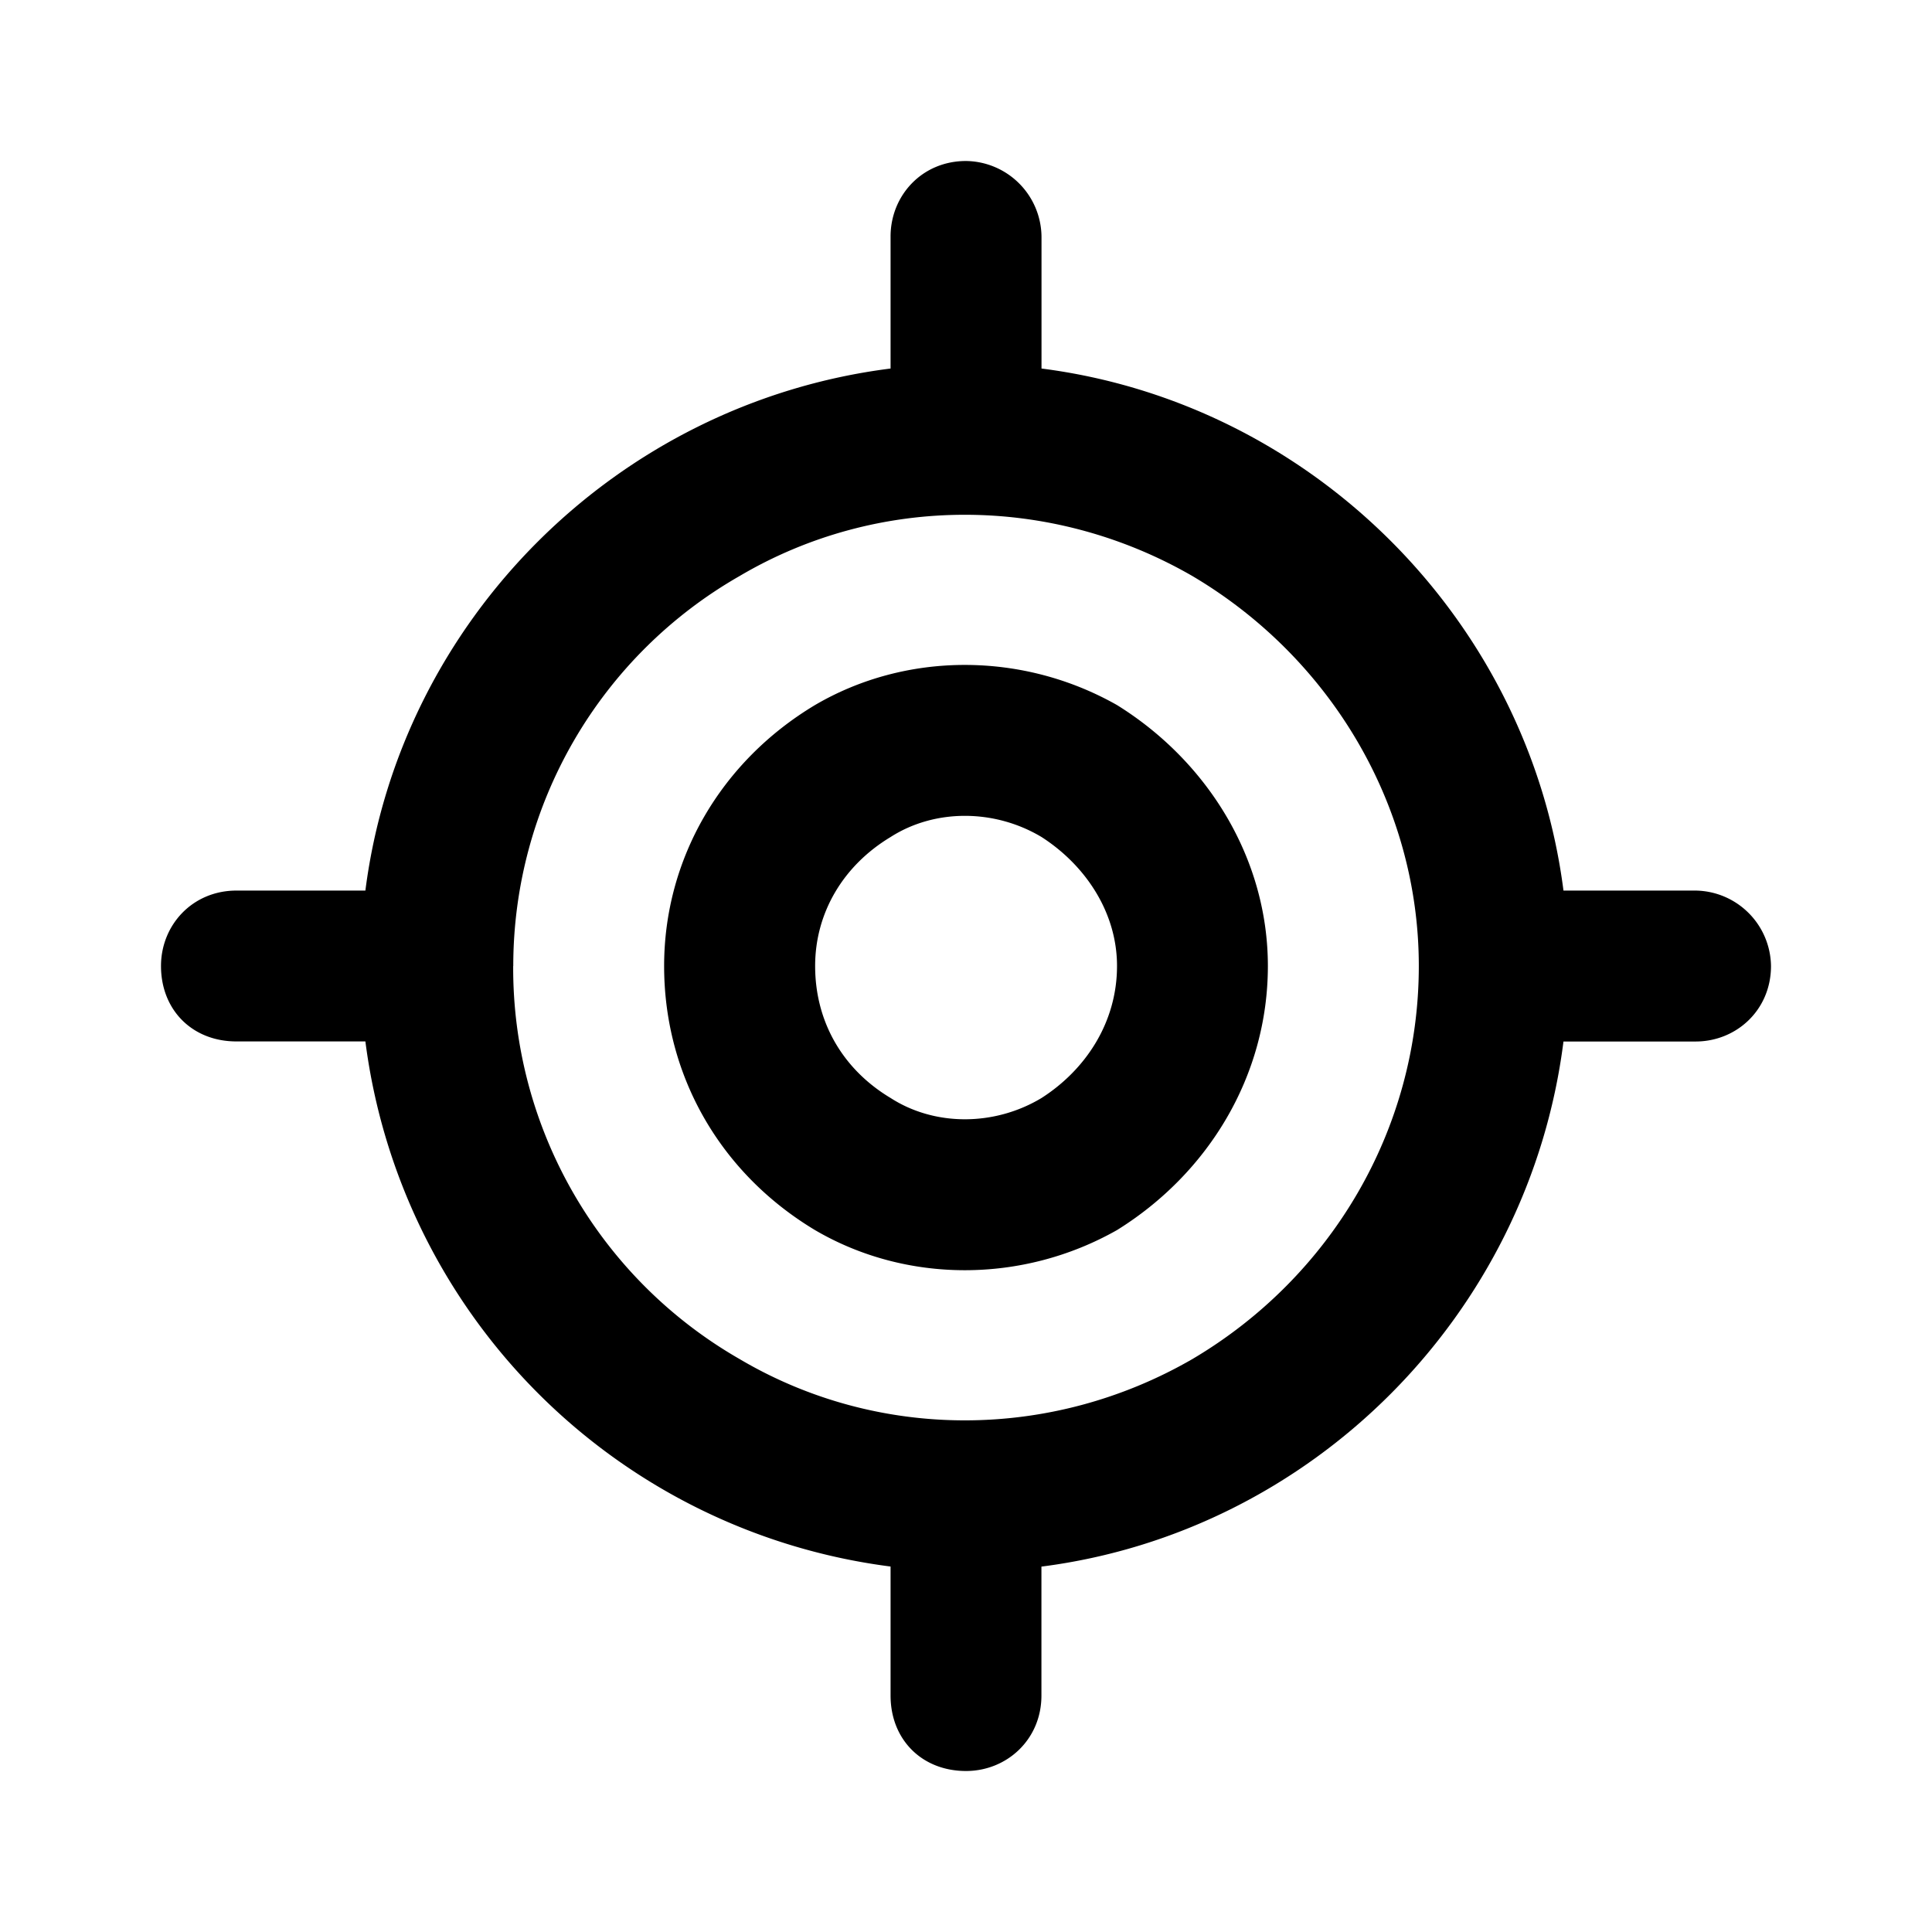 <svg xmlns="http://www.w3.org/2000/svg" width="24" height="24" fill="currentColor" class="icon-location-crosshairs-outline" viewBox="0 0 24 24">
  <path d="M12 2a.95.95 0 0 1 .938.938v1.64c3.359.43 6.054 3.125 6.484 6.485h1.64A.95.95 0 0 1 22 12c0 .547-.43.938-.937.938h-1.641c-.43 3.398-3.125 6.093-6.485 6.523v1.602c0 .546-.43.937-.937.937-.547 0-.937-.39-.937-.937V19.46a7.545 7.545 0 0 1-6.524-6.523H2.938C2.39 12.938 2 12.547 2 12c0-.508.39-.937.938-.937h1.601c.43-3.36 3.125-6.055 6.524-6.485v-1.64c0-.508.39-.938.937-.938M6.375 12a5.6 5.6 0 0 0 2.813 4.883c1.718 1.015 3.867 1.015 5.624 0 1.72-1.016 2.813-2.852 2.813-4.883 0-1.992-1.094-3.828-2.812-4.844-1.758-1.015-3.907-1.015-5.626 0A5.58 5.58 0 0 0 6.376 12m7.5 0c0-.664-.39-1.25-.937-1.602-.586-.351-1.329-.351-1.876 0-.585.352-.937.938-.937 1.602 0 .703.352 1.29.938 1.64.546.352 1.289.352 1.874 0 .547-.35.938-.937.938-1.64M8.25 12c0-1.328.703-2.54 1.875-3.242 1.133-.664 2.578-.664 3.75 0 1.133.703 1.875 1.914 1.875 3.242 0 1.367-.742 2.578-1.875 3.281-1.172.664-2.617.664-3.75 0C8.953 14.578 8.25 13.367 8.25 12"/>
</svg>